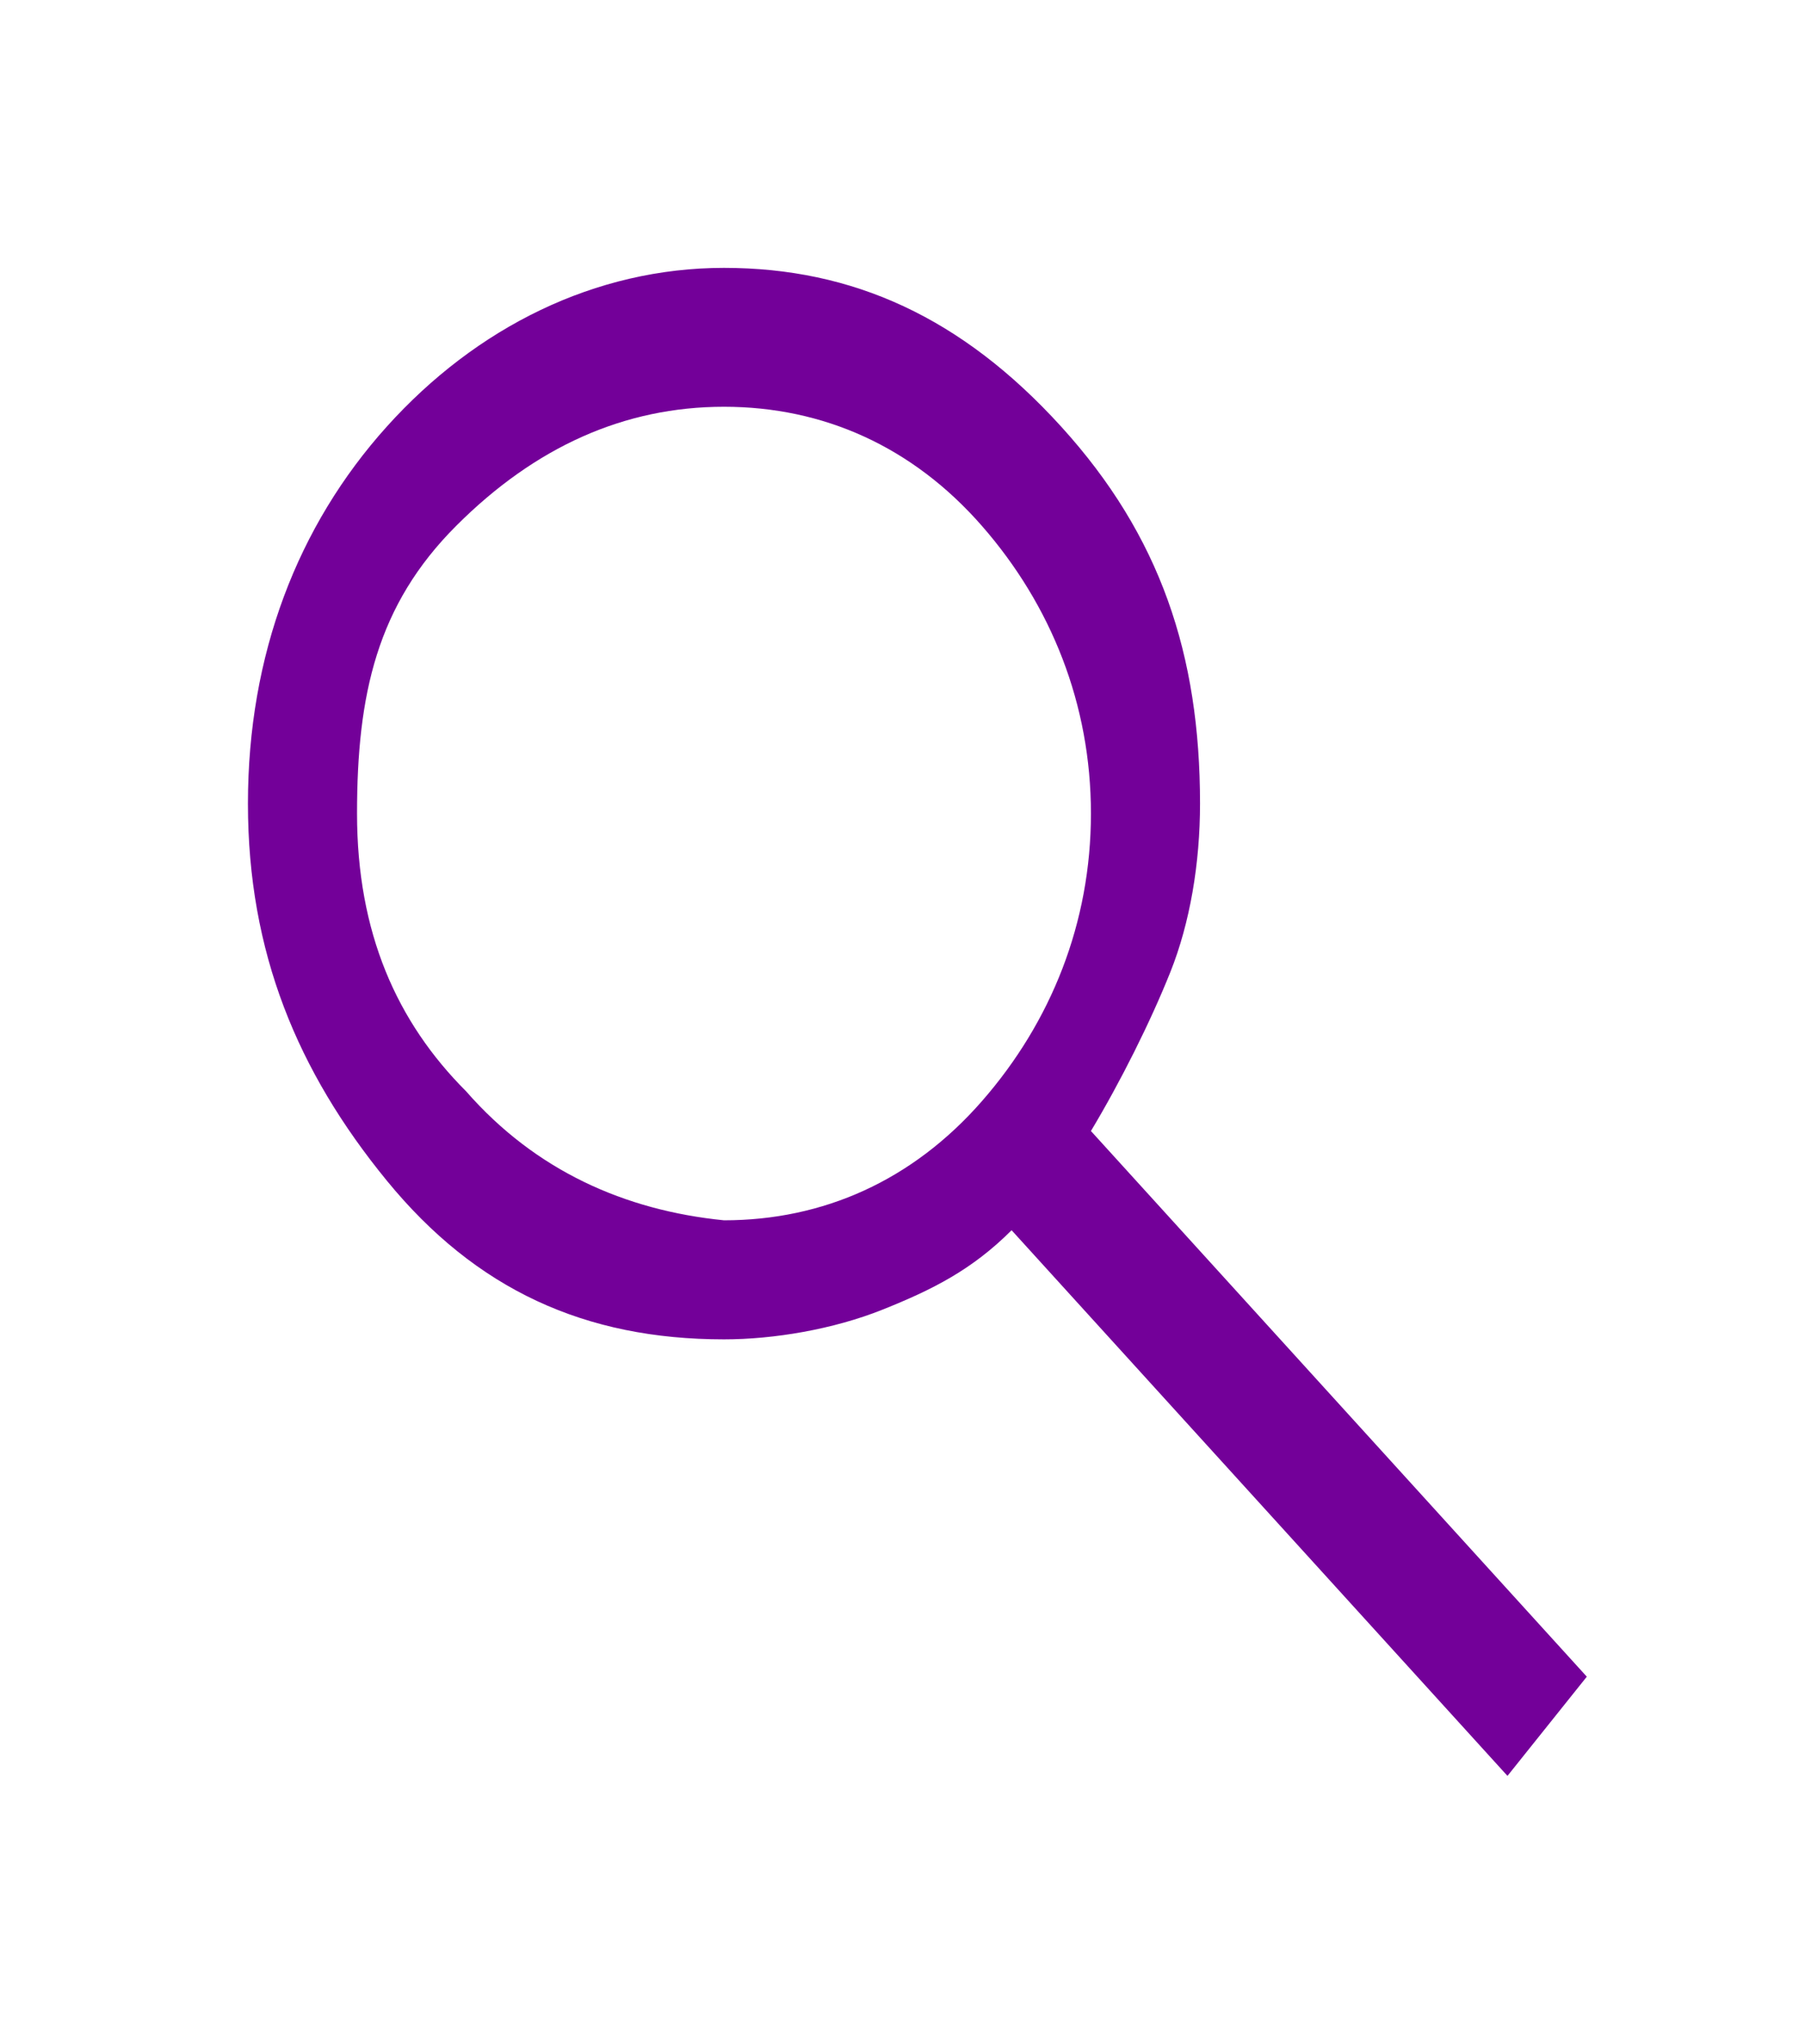 <?xml version="1.0" encoding="utf-8"?>
<!-- Generator: Adobe Illustrator 26.5.1, SVG Export Plug-In . SVG Version: 6.00 Build 0)  -->
<svg version="1.1" id="Layer_1" xmlns="http://www.w3.org/2000/svg" xmlns:xlink="http://www.w3.org/1999/xlink" x="0px" y="0px"
	 viewBox="0 0 18.2 20.6" style="enable-background:new 0 0 18.2 20.6;" xml:space="preserve">
<style type="text/css">
	.st0{fill:#730099;}
</style>
<path class="st0" d="M15.2,17.9l-5-5.5c-0.4,0.4-0.8,0.6-1.3,0.8c-0.5,0.2-1.1,0.3-1.6,0.3c-1.4,0-2.5-0.5-3.4-1.6S2.5,9.6,2.5,8.1
	s0.5-2.8,1.4-3.8S6,2.7,7.3,2.7c1.3,0,2.4,0.5,3.4,1.6s1.4,2.3,1.4,3.8c0,0.6-0.1,1.2-0.3,1.7c-0.2,0.5-0.5,1.1-0.8,1.6l5,5.5
	L15.2,17.9z M7.3,12.3c1,0,1.9-0.4,2.6-1.2c0.7-0.8,1.1-1.8,1.1-2.9s-0.4-2.1-1.1-2.9S8.3,4.1,7.3,4.1S5.4,4.5,4.6,5.3
	S3.6,7,3.6,8.2S4,10.3,4.7,11C5.4,11.8,6.3,12.2,7.3,12.3z"/>
</svg>
